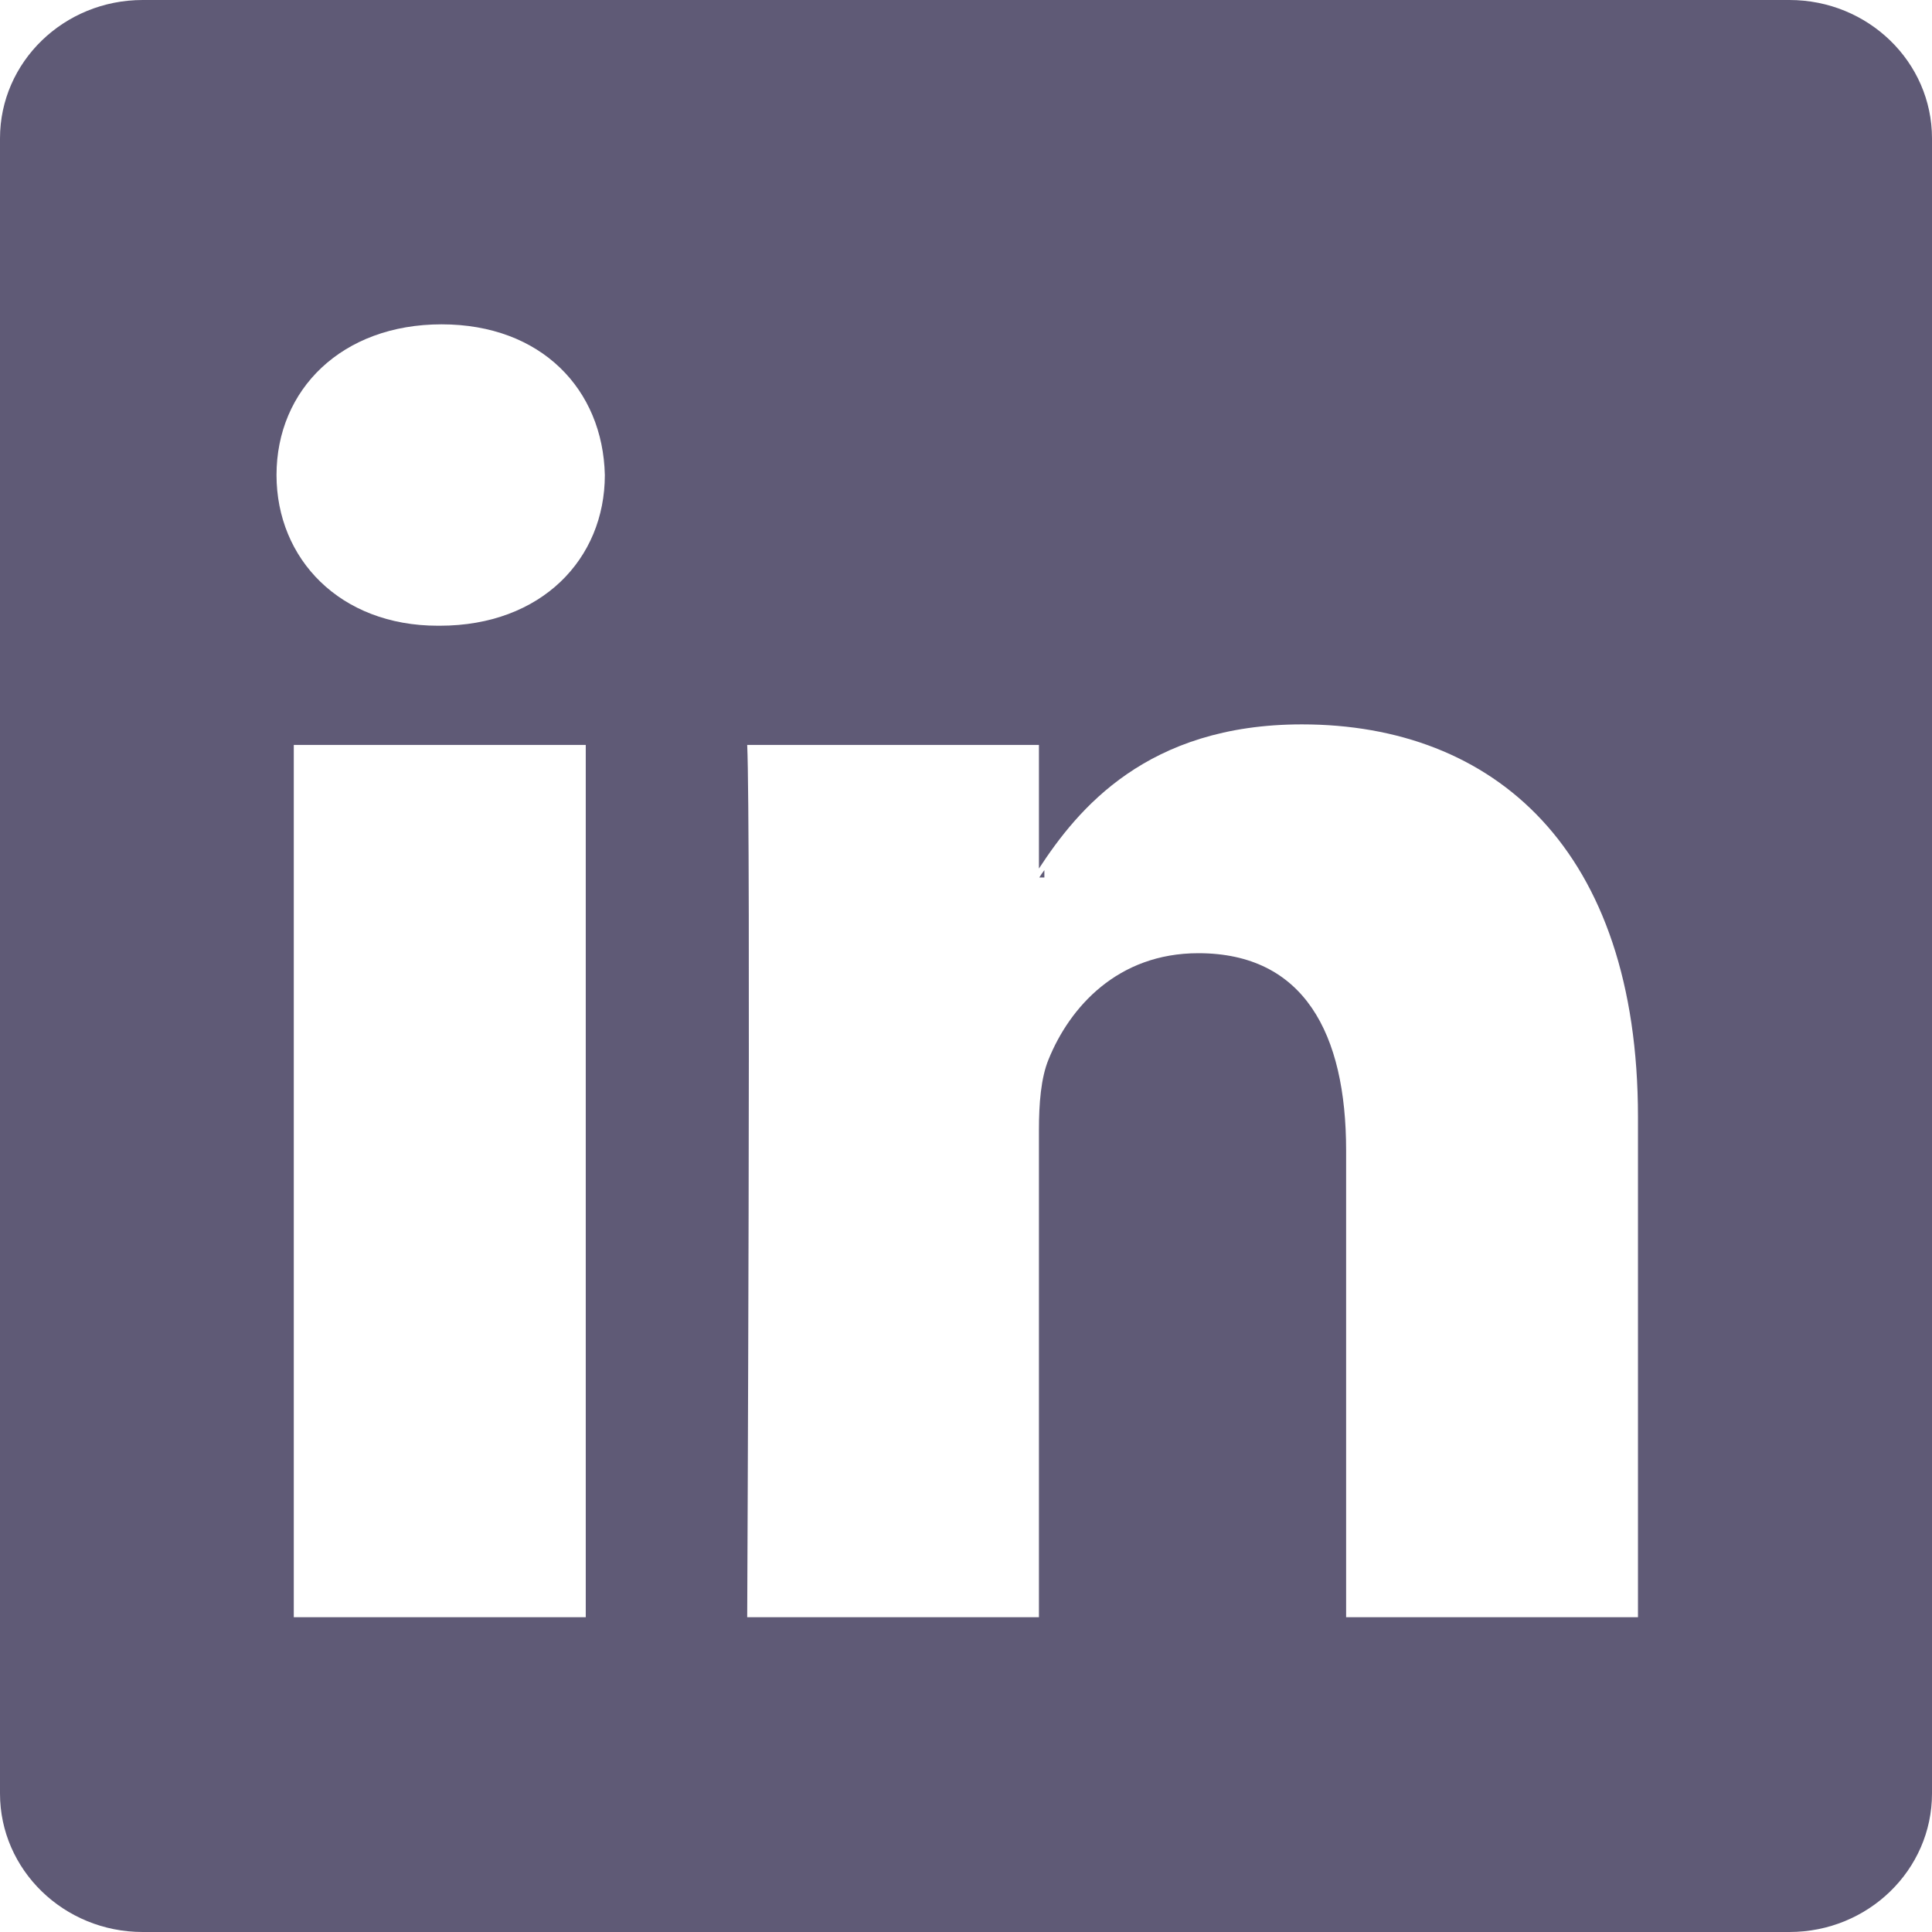 <svg width="16" height="16" viewBox="0 0 16 16" fill="none" xmlns="http://www.w3.org/2000/svg">
<path fill-rule="evenodd" clip-rule="evenodd" d="M14.819 0H1.182C0.529 0 0 0.513 0 1.146V14.853C0 15.486 0.529 16 1.182 16H14.819C15.471 16 16 15.486 16 14.853V1.146C16 0.513 15.471 0 14.819 0ZM4.851 13.393H2.433V6.169H4.851V13.393ZM3.626 5.182H3.642C4.485 5.182 5.009 4.628 5.009 3.934C4.993 3.226 4.484 2.686 3.657 2.686C2.831 2.686 2.29 3.226 2.29 3.934C2.29 4.628 2.815 5.182 3.626 5.182ZM13.565 13.393H11.148V9.528C11.148 8.557 10.798 7.894 9.924 7.894C9.256 7.894 8.859 8.341 8.684 8.773C8.62 8.927 8.604 9.143 8.604 9.358V13.393H6.188C6.188 13.393 6.219 6.847 6.188 6.169H8.604V7.193C8.925 6.701 9.498 5.999 10.782 5.999C12.372 5.999 13.565 7.031 13.565 9.251V13.393ZM8.649 7.206C8.633 7.227 8.618 7.249 8.607 7.267H8.649V7.206Z" fill="#5F5A76"/>
</svg>
